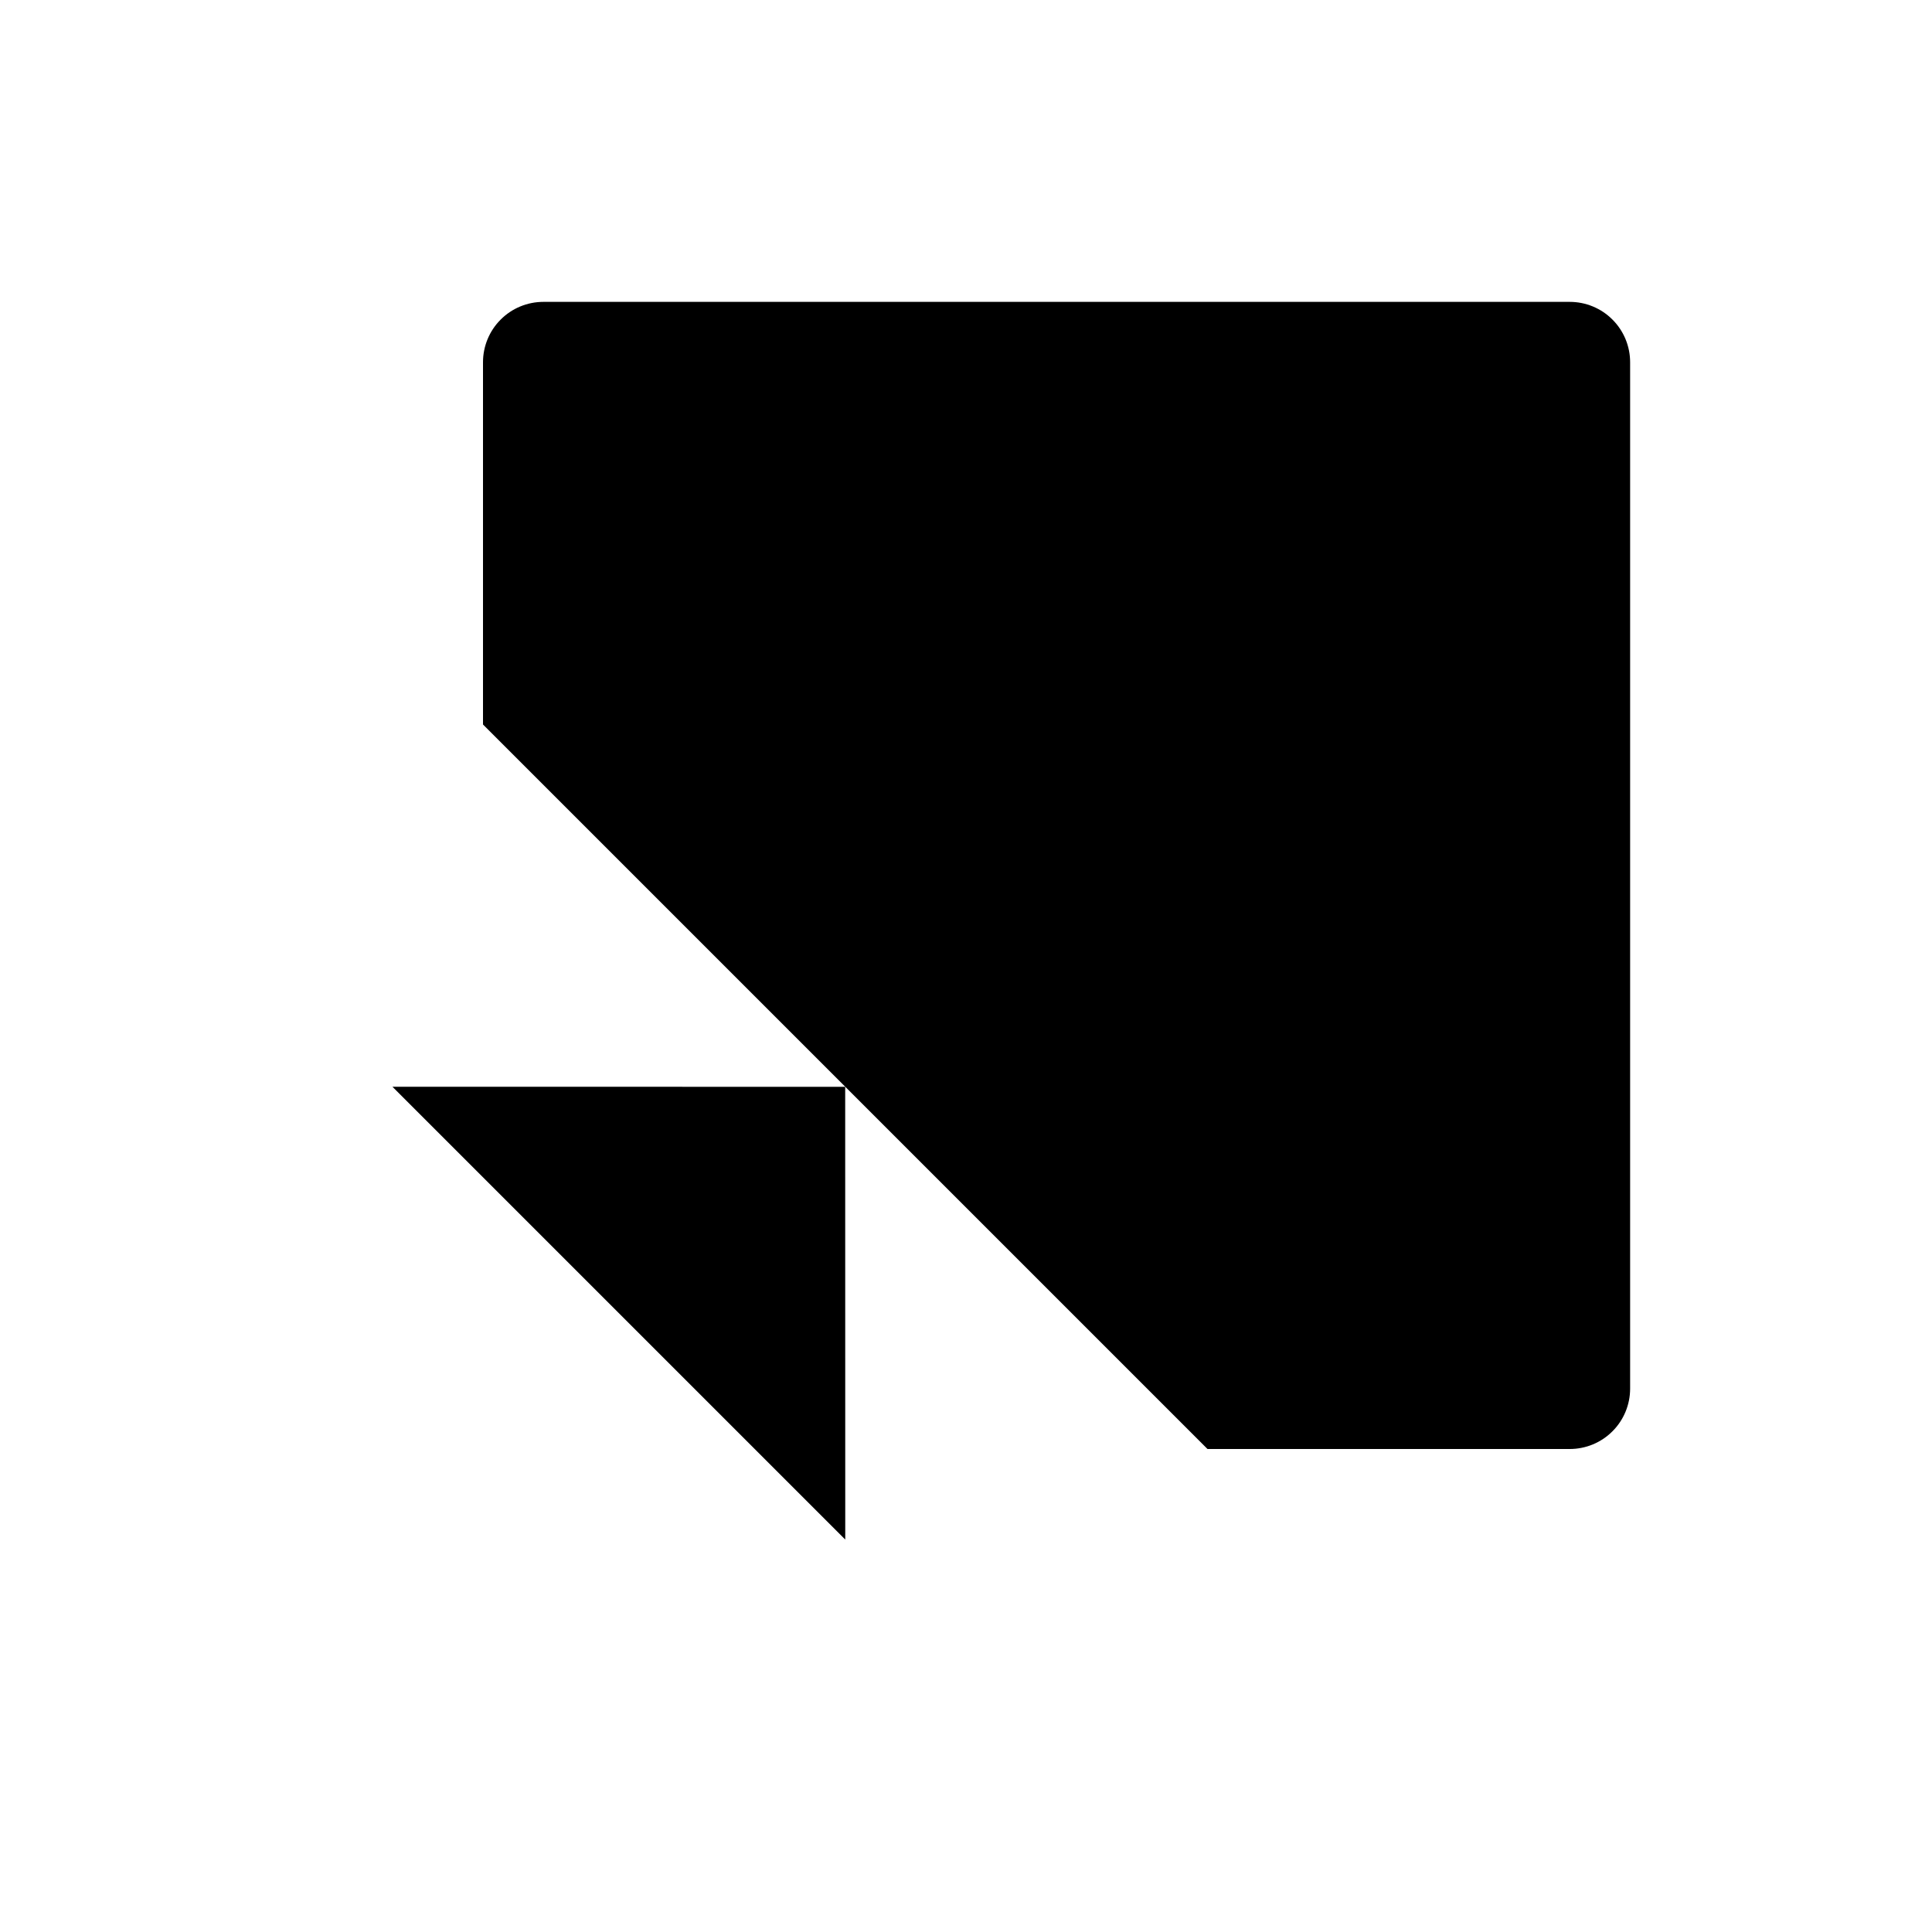 <svg viewBox="0 0 32 32" xmlns="http://www.w3.org/2000/svg">
<path d="M14 25.5L13.999 18.001L6.5 18" stroke-width="2" stroke-linecap="round" stroke-linejoin="round"/>
<path d="M5 27.004L14 18.004" stroke-width="2" stroke-linecap="round" stroke-linejoin="round"/>
<path d="M20 24H26C26.265 24 26.52 23.895 26.707 23.707C26.895 23.52 27 23.265 27 23V6C27 5.735 26.895 5.48 26.707 5.293C26.52 5.105 26.265 5 26 5H9C8.735 5 8.48 5.105 8.293 5.293C8.105 5.48 8 5.735 8 6V12" stroke-width="2" stroke-linecap="round" stroke-linejoin="round"/>
</svg>
